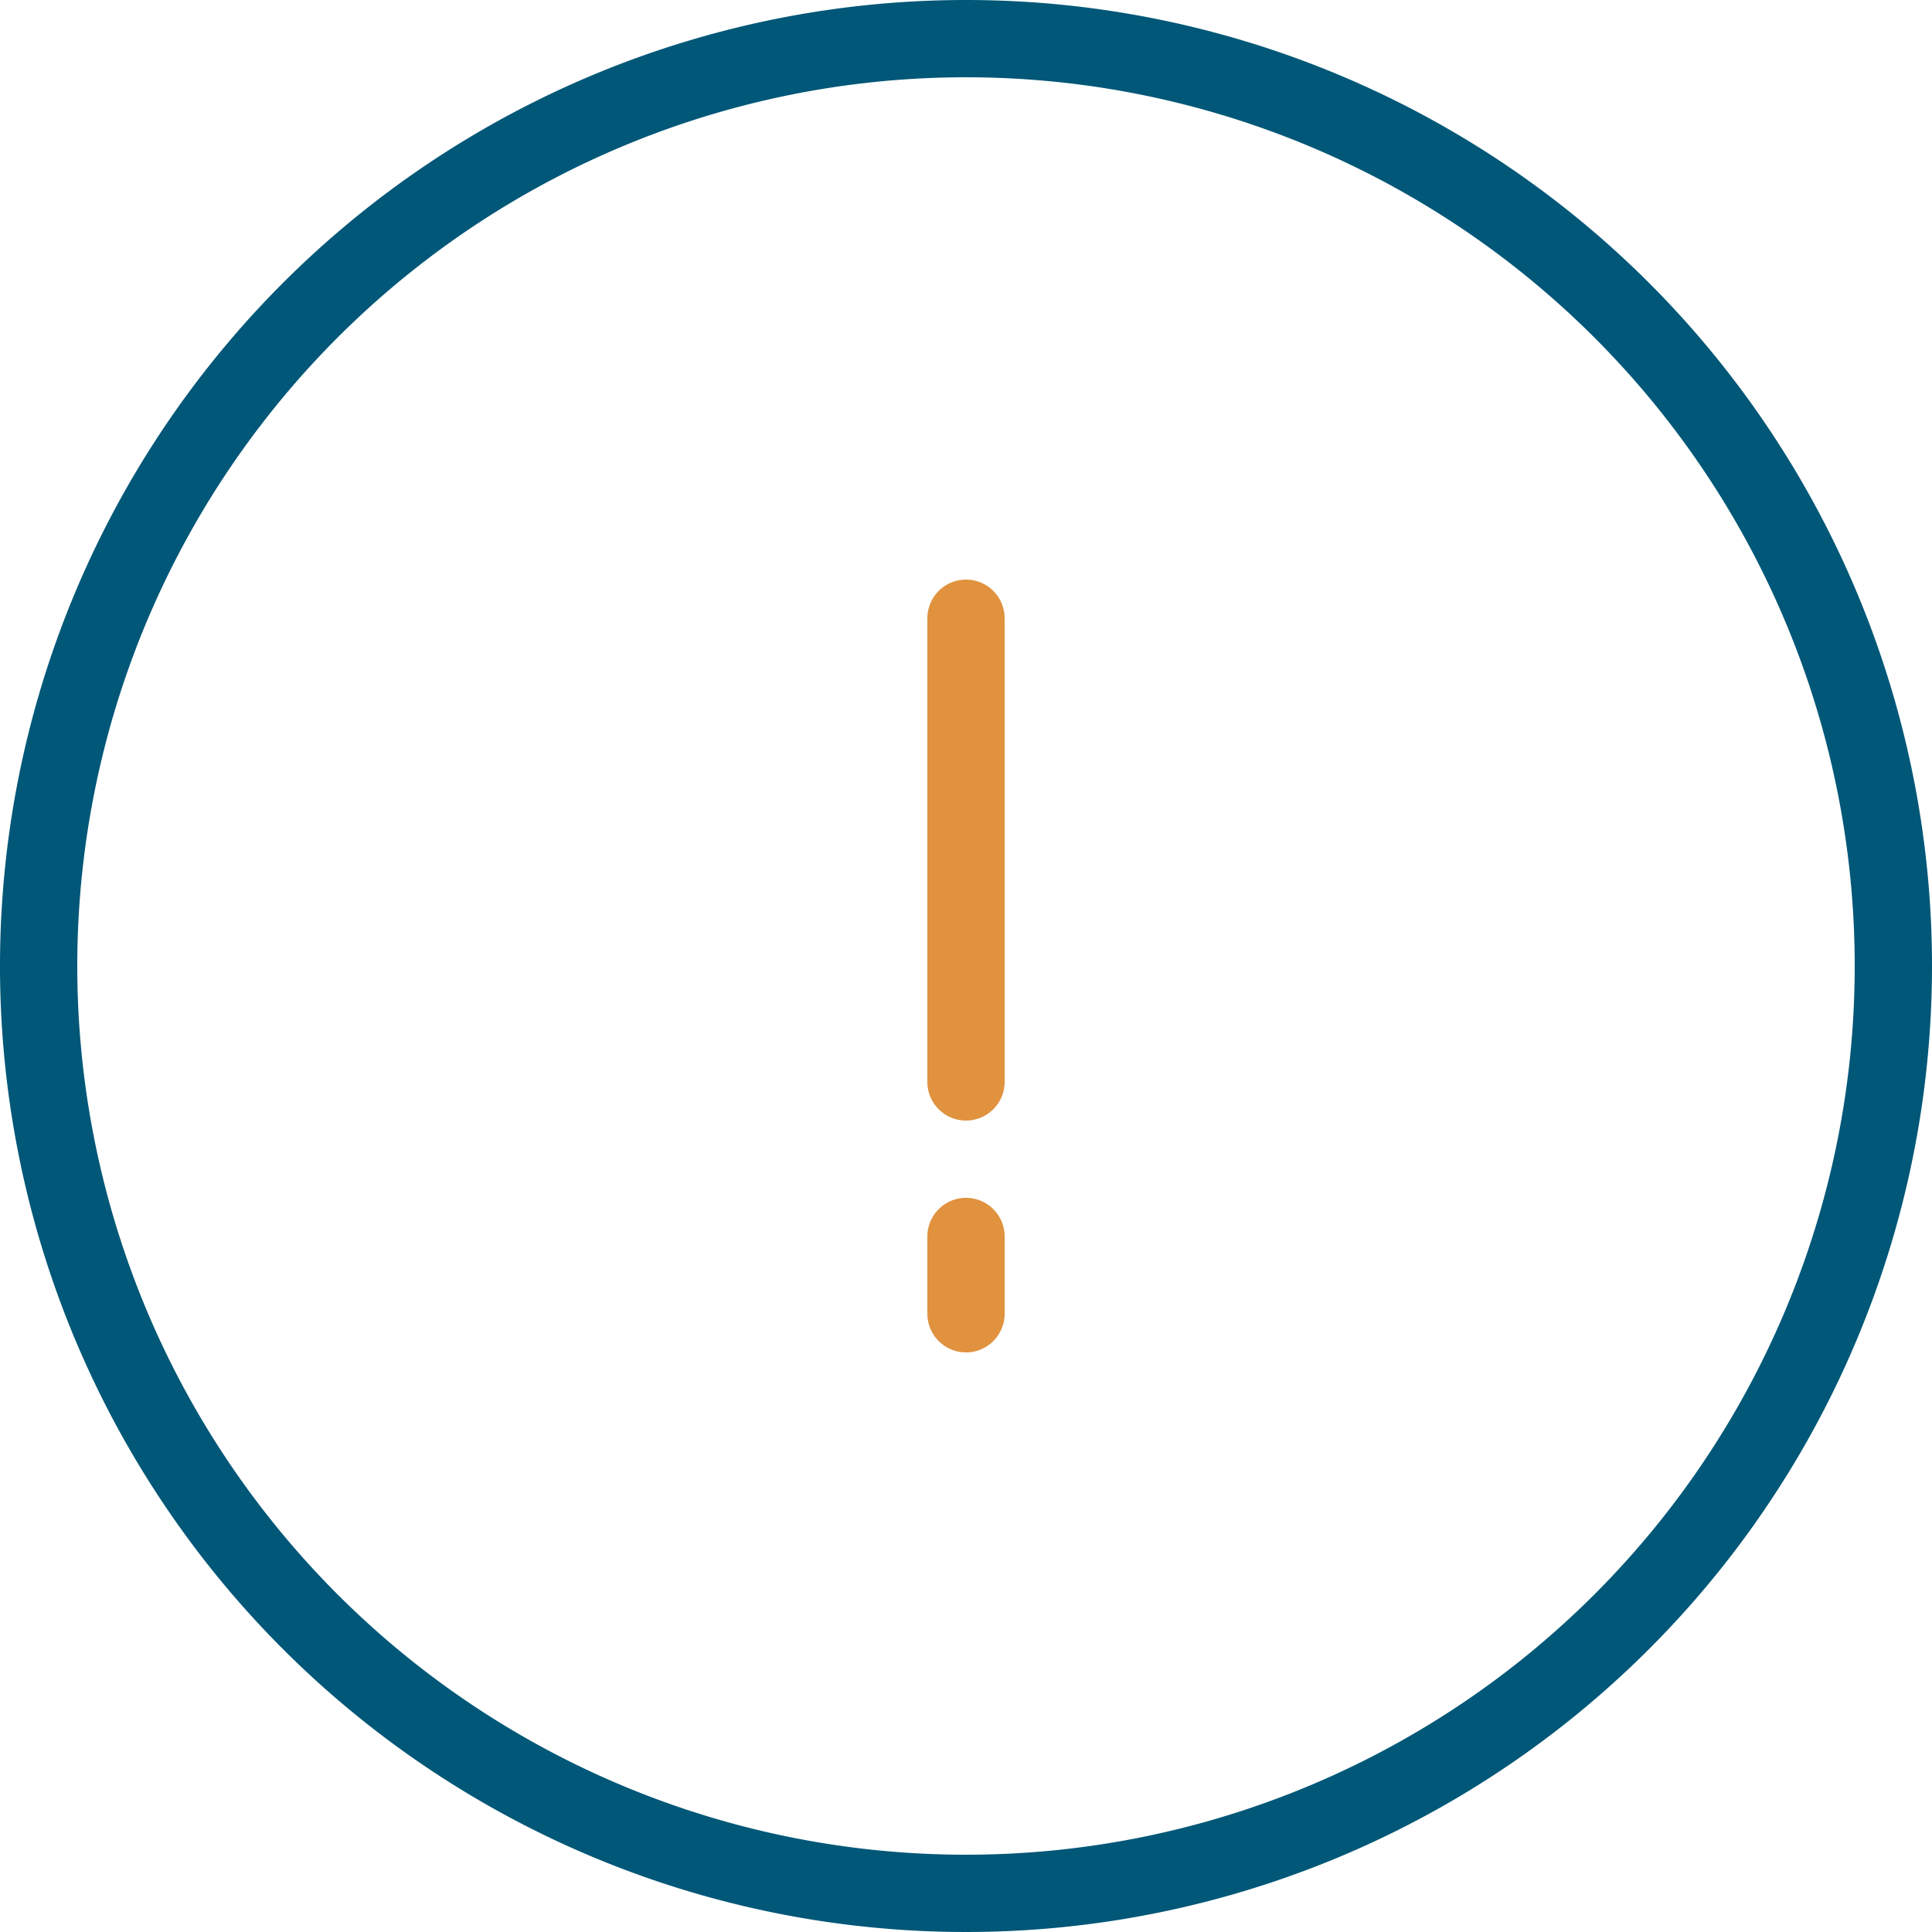 <svg id="Слой_1" data-name="Слой 1" xmlns="http://www.w3.org/2000/svg" width="35" height="35" viewBox="0 0 35 35"><defs><style>.cls-1{fill:#005777;}.cls-2{fill:#e0923e;}</style></defs><title>yellow</title><path class="cls-1" d="M25,8.9A16.1,16.1,0,1,1,8.9,25,16.1,16.1,0,0,1,25,8.9m0-1.4A17.5,17.5,0,1,0,42.5,25,17.5,17.5,0,0,0,25,7.5Z" transform="translate(-7.5 -7.5)"/><path class="cls-2" d="M25,27.8a.7.7,0,0,1-.7-.7V18.7a.7.7,0,0,1,1.4,0v8.4A.7.7,0,0,1,25,27.8Z" transform="translate(-7.5 -7.5)"/><path class="cls-2" d="M25,32a.7.7,0,0,1-.7-.7V29.9a.7.7,0,0,1,1.4,0v1.4A.7.7,0,0,1,25,32Z" transform="translate(-7.5 -7.5)"/></svg>